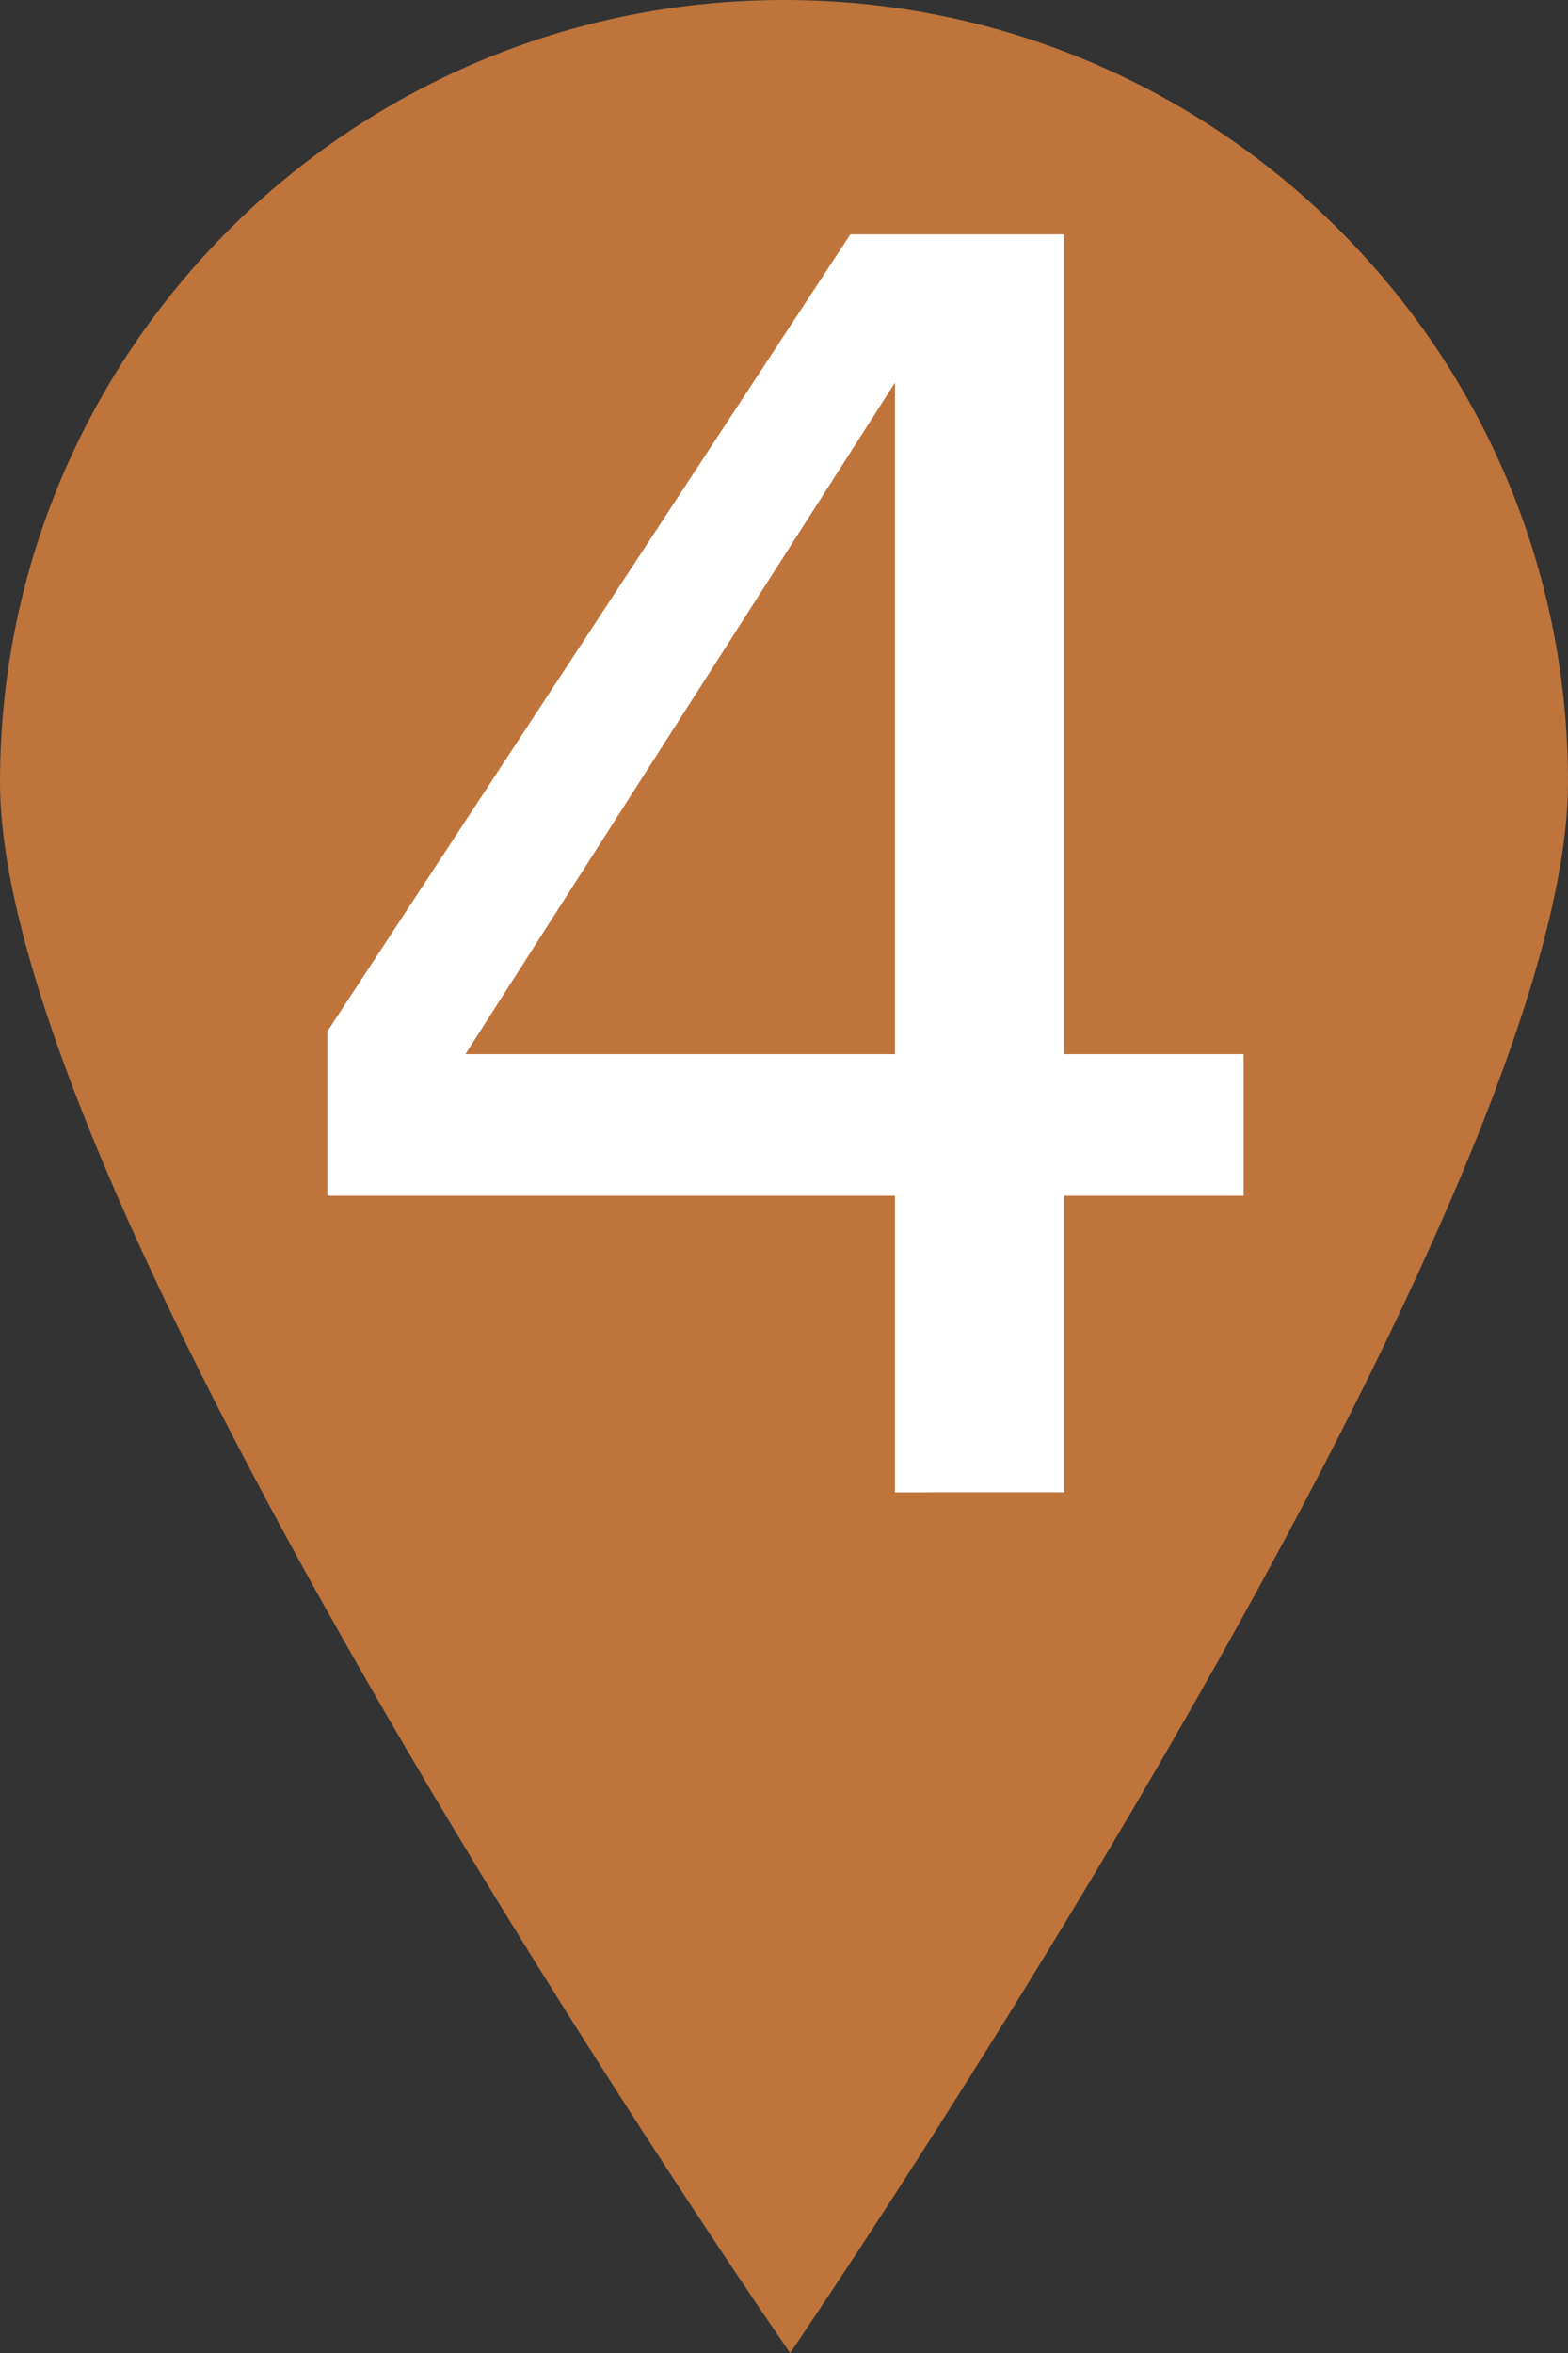 <?xml version="1.0" encoding="UTF-8" standalone="no"?>
<svg
   width="100mm"
   height="150mm"
   viewBox="0 0 100 150"
   version="1.1"
   id="svg879"
   inkscape:version="1.4 (e7c3feb100, 2024-10-09)"
   sodipodi:docname="tower4.svg"
   xmlns:inkscape="http://www.inkscape.org/namespaces/inkscape"
   xmlns:sodipodi="http://sodipodi.sourceforge.net/DTD/sodipodi-0.dtd"
   xmlns="http://www.w3.org/2000/svg"
   xmlns:svg="http://www.w3.org/2000/svg"
   xmlns:rdf="http://www.w3.org/1999/02/22-rdf-syntax-ns#"
   xmlns:cc="http://creativecommons.org/ns#"
   xmlns:dc="http://purl.org/dc/elements/1.1/">
  <rect x="0" y="0" width="100" height="150" fill="#333333" stroke="none"/>
  <defs
     id="defs873" />
  <sodipodi:namedview
     id="base"
     pagecolor="#ffffff"
     bordercolor="#666666"
     borderopacity="1.0"
     inkscape:pageopacity="0.0"
     inkscape:pageshadow="2"
     inkscape:zoom="1"
     inkscape:cx="407"
     inkscape:cy="236"
     inkscape:document-units="mm"
     inkscape:current-layer="layer1"
     inkscape:document-rotation="0"
     showgrid="true"
     showguides="true"
     inkscape:window-width="1916"
     inkscape:window-height="1029"
     inkscape:window-x="0"
     inkscape:window-y="0"
     inkscape:window-maximized="0"
     fit-margin-top="0"
     fit-margin-left="0"
     fit-margin-right="0"
     fit-margin-bottom="0"
     inkscape:showpageshadow="2"
     inkscape:pagecheckerboard="0"
     inkscape:deskcolor="#d1d1d1">
    <inkscape:grid
       type="xygrid"
       id="grid1442"
       dotted="true"
       units="mm"
       spacingx="5"
       spacingy="5"
       originx="0.391"
       originy="0.391" />
    <sodipodi:guide
       position="0.391,149.609"
       orientation="0,793.701"
       id="guide1453"
       inkscape:locked="false" />
    <sodipodi:guide
       position="210.391,149.609"
       orientation="1122.52,0"
       id="guide1455"
       inkscape:locked="false" />
    <sodipodi:guide
       position="210.391,-147.391"
       orientation="0,-793.701"
       id="guide1457"
       inkscape:locked="false" />
    <sodipodi:guide
       position="50.391,169.609"
       orientation="-1122.52,0"
       id="guide1459"
       inkscape:locked="false" />
  </sodipodi:namedview>
  <g
     inkscape:label="Layer 1"
     inkscape:groupmode="layer"
     id="layer1"
     transform="translate(0.391,0.391)">
    <path
       id="path1444"
       style="fill:#fa903f;fill-opacity:0.7;stroke:none;stroke-width:0;stroke-linecap:round;stroke-miterlimit:4;stroke-dasharray:none"
       d="M 99.609,49.48 C 99.609,77.022 50,149.609 50,149.609 c 0,0 -50.391,-72.587 -50.391,-100.13 0,-27.543 22.386,-49.87 50,-49.87 27.614,0 50,22.328 50,49.87 z"
       sodipodi:nodetypes="scsss" />
    <g
       aria-label="4"
       id="text1550"
       style="font-style:normal;font-variant:normal;font-weight:normal;font-stretch:normal;font-size:110px;line-height:125%;font-family:'DejaVu Sans';-inkscape-font-specification:'DejaVu Sans';letter-spacing:0px;word-spacing:0px;white-space:pre;fill:#ffffff;fill-opacity:1;stroke:none;stroke-width:0.265px;stroke-linecap:butt;stroke-linejoin:miter;stroke-opacity:1"
       transform="translate(-1.058,1.323)">
      <path
         d="M 57.744,22.681 30.351,65.488 H 57.744 Z m -2.847,-9.453 h 13.643 v 52.261 h 11.44 v 9.023 H 68.54 v 18.906 H 57.744 V 74.512 H 21.543 V 64.038 Z"
         style="font-style:normal;font-variant:normal;font-weight:normal;font-stretch:normal;font-size:110px;font-family:'DejaVu Sans';-inkscape-font-specification:'DejaVu Sans';fill:#ffffff;fill-opacity:1;stroke-width:0.265px"
         id="path1570" />
    </g>
  </g>
</svg>

